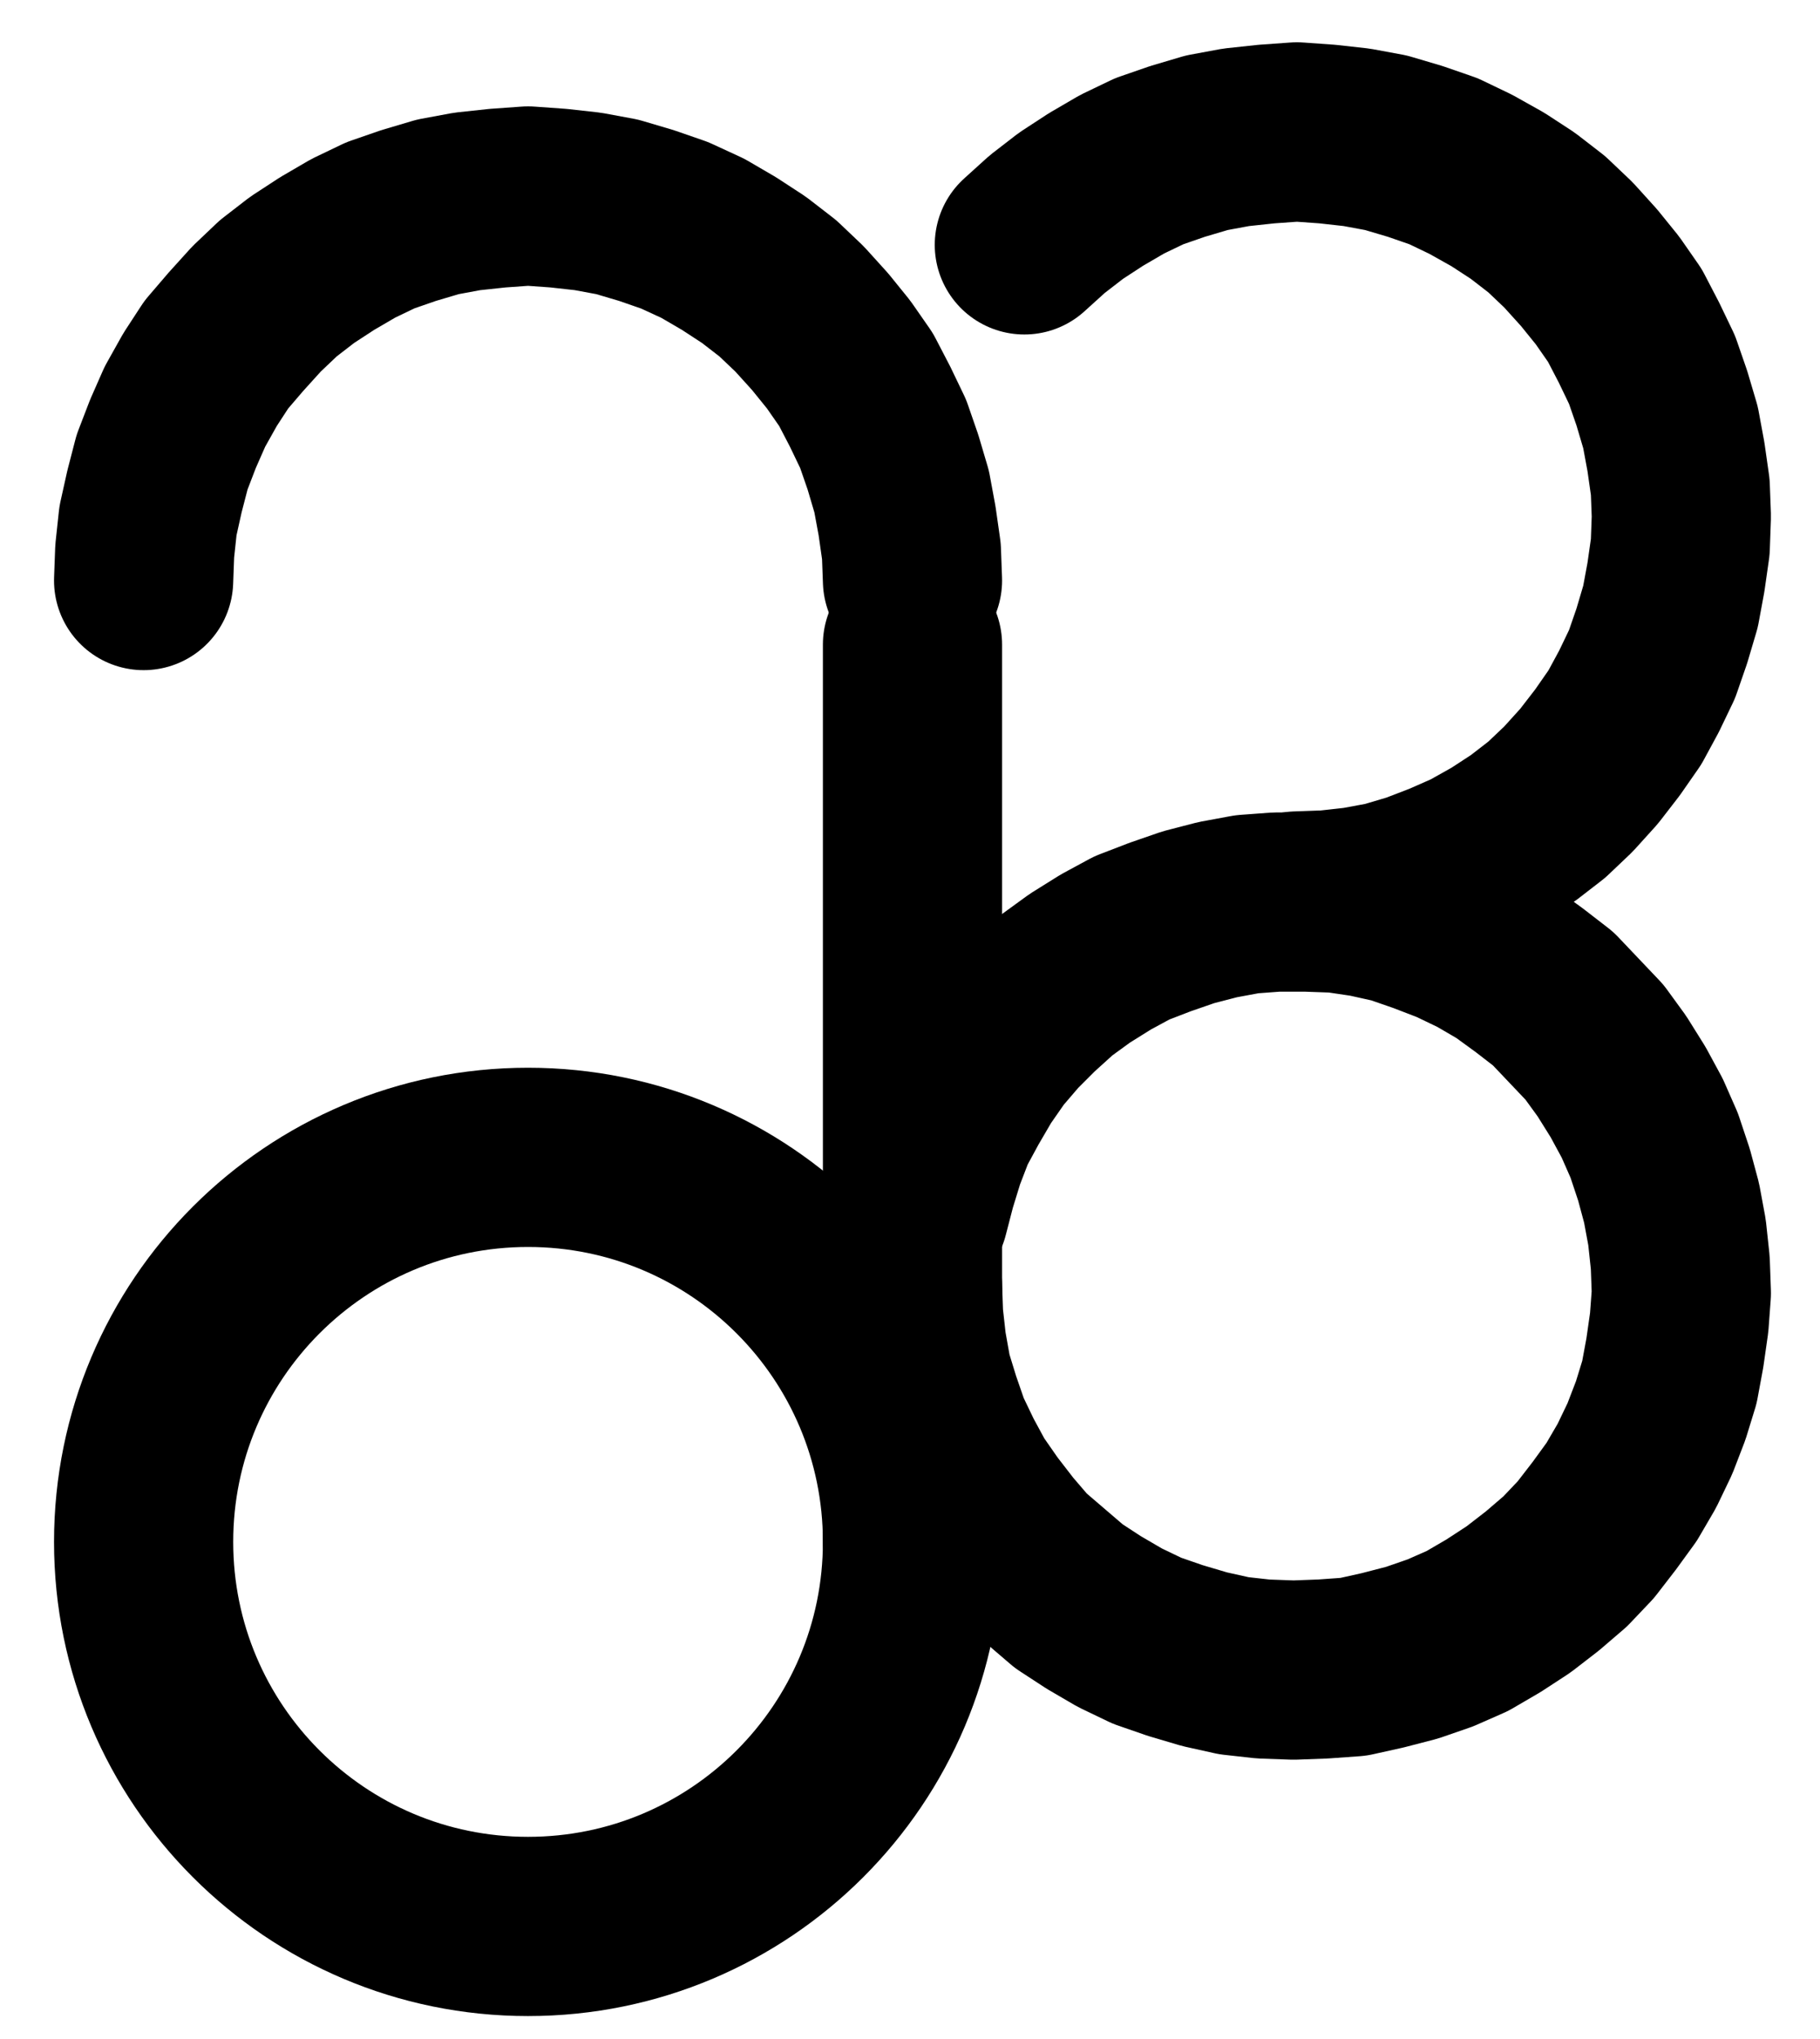 <?xml version="1.0" encoding="UTF-8" standalone="no"?>
<!-- Created with Inkscape (http://www.inkscape.org/) -->

<svg
   version="1.1"
   id="svg1"
   width="268.147"
   height="300.333"
   viewBox="0 0 268.147 300.333"
   sodipodi:docname="Amber.pdf"
   xmlns:inkscape="http://www.inkscape.org/namespaces/inkscape"
   xmlns:sodipodi="http://sodipodi.sourceforge.net/DTD/sodipodi-0.dtd"
   xmlns="http://www.w3.org/2000/svg"
   xmlns:svg="http://www.w3.org/2000/svg">
  <defs
     id="defs1">
    <clipPath
       clipPathUnits="userSpaceOnUse"
       id="clipPath2">
      <path
         d="M 0,0.16 V 1122.56 H 793.6 V 0.16 Z"
         transform="translate(-358.56,-654.24)"
         clip-rule="evenodd"
         id="path2" />
    </clipPath>
    <clipPath
       clipPathUnits="userSpaceOnUse"
       id="clipPath4">
      <path
         d="M 0,0.16 V 1122.56 H 793.6 V 0.16 Z"
         clip-rule="evenodd"
         id="path4" />
    </clipPath>
    <clipPath
       clipPathUnits="userSpaceOnUse"
       id="clipPath6">
      <path
         d="M 0,0.16 V 1122.56 H 793.6 V 0.16 Z"
         transform="translate(-358.56,-616.48)"
         clip-rule="evenodd"
         id="path6" />
    </clipPath>
    <clipPath
       clipPathUnits="userSpaceOnUse"
       id="clipPath8">
      <path
         d="M 0,0.16 V 1122.56 H 793.6 V 0.16 Z"
         transform="translate(-415.2,-559.84)"
         clip-rule="evenodd"
         id="path8" />
    </clipPath>
    <clipPath
       clipPathUnits="userSpaceOnUse"
       id="clipPath10">
      <path
         d="M 0,0.16 V 1122.56 H 793.6 V 0.16 Z"
         transform="translate(-358.56,-512.64)"
         clip-rule="evenodd"
         id="path10" />
    </clipPath>
  </defs>
  <sodipodi:namedview
     id="namedview1"
     pagecolor="#505050"
     bordercolor="#eeeeee"
     borderopacity="1"
     inkscape:showpageshadow="0"
     inkscape:pageopacity="0"
     inkscape:pagecheckerboard="0"
     inkscape:deskcolor="#505050">
    <inkscape:page
       x="0"
       y="0"
       inkscape:label="1"
       id="page1"
       width="268.147"
       height="300.333"
       margin="0"
       bleed="0" />
  </sodipodi:namedview>
  <g
     id="g1"
     inkscape:groupmode="layer"
     inkscape:label="1">
    <path
       id="path1"
       d="M 0,0 C 0,-31.28 -25.35,-56.64 -56.64,-56.64 -87.93,-56.64 -113.28,-31.28 -113.28,0 c 0,31.28 25.35,56.64 56.64,56.64 C -25.35,56.64 0,31.28 0,0 Z"
       style="fill:none;stroke:#000000;stroke-width:26.4;stroke-linecap:round;stroke-linejoin:round;stroke-miterlimit:10;stroke-dasharray:none;stroke-opacity:1"
       transform="translate(134.44,227.107)"
       clip-path="url(#clipPath2)" />
    <path
       id="path3"
       d="M 358.56,654.24 V 522.08"
       style="fill:none;stroke:#000000;stroke-width:26.4;stroke-linecap:round;stroke-linejoin:round;stroke-miterlimit:10;stroke-dasharray:none;stroke-opacity:1"
       transform="translate(-224.12,-427.133)"
       clip-path="url(#clipPath4)" />
    <path
       id="path5"
       d="m 0,0 0.16,4.48 0.48,4.32 0.8,4.48 1.28,4.16 1.44,4.16 1.92,4 2.08,3.84 2.56,3.68 2.72,3.52 L 16.32,40 l 3.36,2.88 3.36,2.88 3.68,2.4 3.84,2.24 4,1.92 4.16,1.44 4.32,1.28 4.32,0.96 4.32,0.48 4.48,0.16 4.32,-0.16 4.48,-0.32 4.32,-0.96 4.32,-1.12 4.16,-1.44 4,-1.76 3.84,-2.24 3.68,-2.4 3.52,-2.72 3.36,-2.88 3.04,-3.2 L 101.92,33.92 104.48,30.4 l 2.24,-3.84 1.92,-4 1.6,-4.16 1.28,-4.16 0.8,-4.32 0.64,-4.48 0.32,-4.32 -0.16,-4.48 -0.48,-4.48 -0.8,-4.32 -1.12,-4.16 -1.44,-4.32 -1.76,-4 -2.08,-3.84 -2.4,-3.84 -2.56,-3.52 -3.04,-3.2 -3.04,-3.2 -3.52,-2.72 -3.52,-2.56 -3.84,-2.24 -4,-1.92 -4.16,-1.6 -4.16,-1.44 -4.32,-0.96 -4.32,-0.64 -4.48,-0.16 h -4.48 l -4.32,0.32 -4.32,0.8 -4.32,1.12 -4.16,1.44 -4.16,1.6 -3.84,2.08 -3.84,2.4 -3.52,2.56 -3.36,3.04 -3.04,3.04 -2.88,3.36 -2.56,3.68 -2.24,3.84 -2.08,3.84 -1.6,4.16 -1.28,4.16 -1.12,4.32"
       style="fill:none;stroke:#000000;stroke-width:26.4;stroke-linecap:round;stroke-linejoin:round;stroke-miterlimit:10;stroke-dasharray:none;stroke-opacity:1"
       transform="translate(134.44,189.347)"
       clip-path="url(#clipPath6)" />
    <path
       id="path7"
       d="m 0,0 4.48,-0.16 4.32,-0.48 4.32,-0.8 4.32,-1.28 4.16,-1.6 4,-1.76 4,-2.24 3.68,-2.4 3.52,-2.72 L 40,-16.48 l 3.04,-3.36 2.72,-3.52 2.56,-3.68 2.08,-3.84 1.92,-4 1.44,-4.16 1.28,-4.32 L 55.84,-47.68 l 0.64,-4.48 0.16,-4.48 -0.16,-4.32 -0.64,-4.48 -0.8,-4.32 -1.28,-4.32 -1.44,-4.16 -1.92,-4 -2.08,-4 -2.56,-3.68 -2.72,-3.36 L 40,-96.64 36.8,-99.68 l -3.52,-2.72 -3.68,-2.4 -4,-2.24 -4,-1.92 -4.16,-1.44 -4.32,-1.28 -4.32,-0.8 -4.32,-0.48 -4.48,-0.32 -4.48,0.32 -4.48,0.48 -4.32,0.8 -4.32,1.28 -4.16,1.44 -4,1.92 -3.84,2.24 -3.68,2.4 -3.52,2.72 -3.36,3.04"
       style="fill:none;stroke:#000000;stroke-width:26.4;stroke-linecap:round;stroke-linejoin:round;stroke-miterlimit:10;stroke-dasharray:none;stroke-opacity:1"
       transform="translate(191.08,132.707)"
       clip-path="url(#clipPath8)" />
    <path
       id="path9"
       d="M 0,0 -0.16,-4.32 -0.8,-8.8 -1.6,-13.12 -2.88,-17.44 -4.32,-21.6 l -1.92,-4 -2.08,-4 -2.56,-3.68 -2.72,-3.36 L -16.64,-40 -19.84,-43.04 l -3.52,-2.72 -3.68,-2.4 -3.84,-2.24 -4.16,-1.92 -4.16,-1.44 -4.32,-1.28 -4.32,-0.8 -4.32,-0.48 -4.48,-0.32 -4.48,0.32 -4.48,0.48 -4.32,0.8 -4.32,1.28 -4.16,1.44 -4,1.92 -3.84,2.24 -3.68,2.4 -3.52,2.72 L -96.64,-40 -99.68,-36.64 l -2.88,3.36 -2.4,3.68 -2.24,4 -1.76,4 -1.6,4.16 -1.12,4.32 -0.96,4.32 -0.48,4.48 -0.16,4.32"
       style="fill:none;stroke:#000000;stroke-width:26.4;stroke-linecap:round;stroke-linejoin:round;stroke-miterlimit:10;stroke-dasharray:none;stroke-opacity:1"
       transform="translate(134.44,85.507)"
       clip-path="url(#clipPath10)" />
  </g>
</svg>
